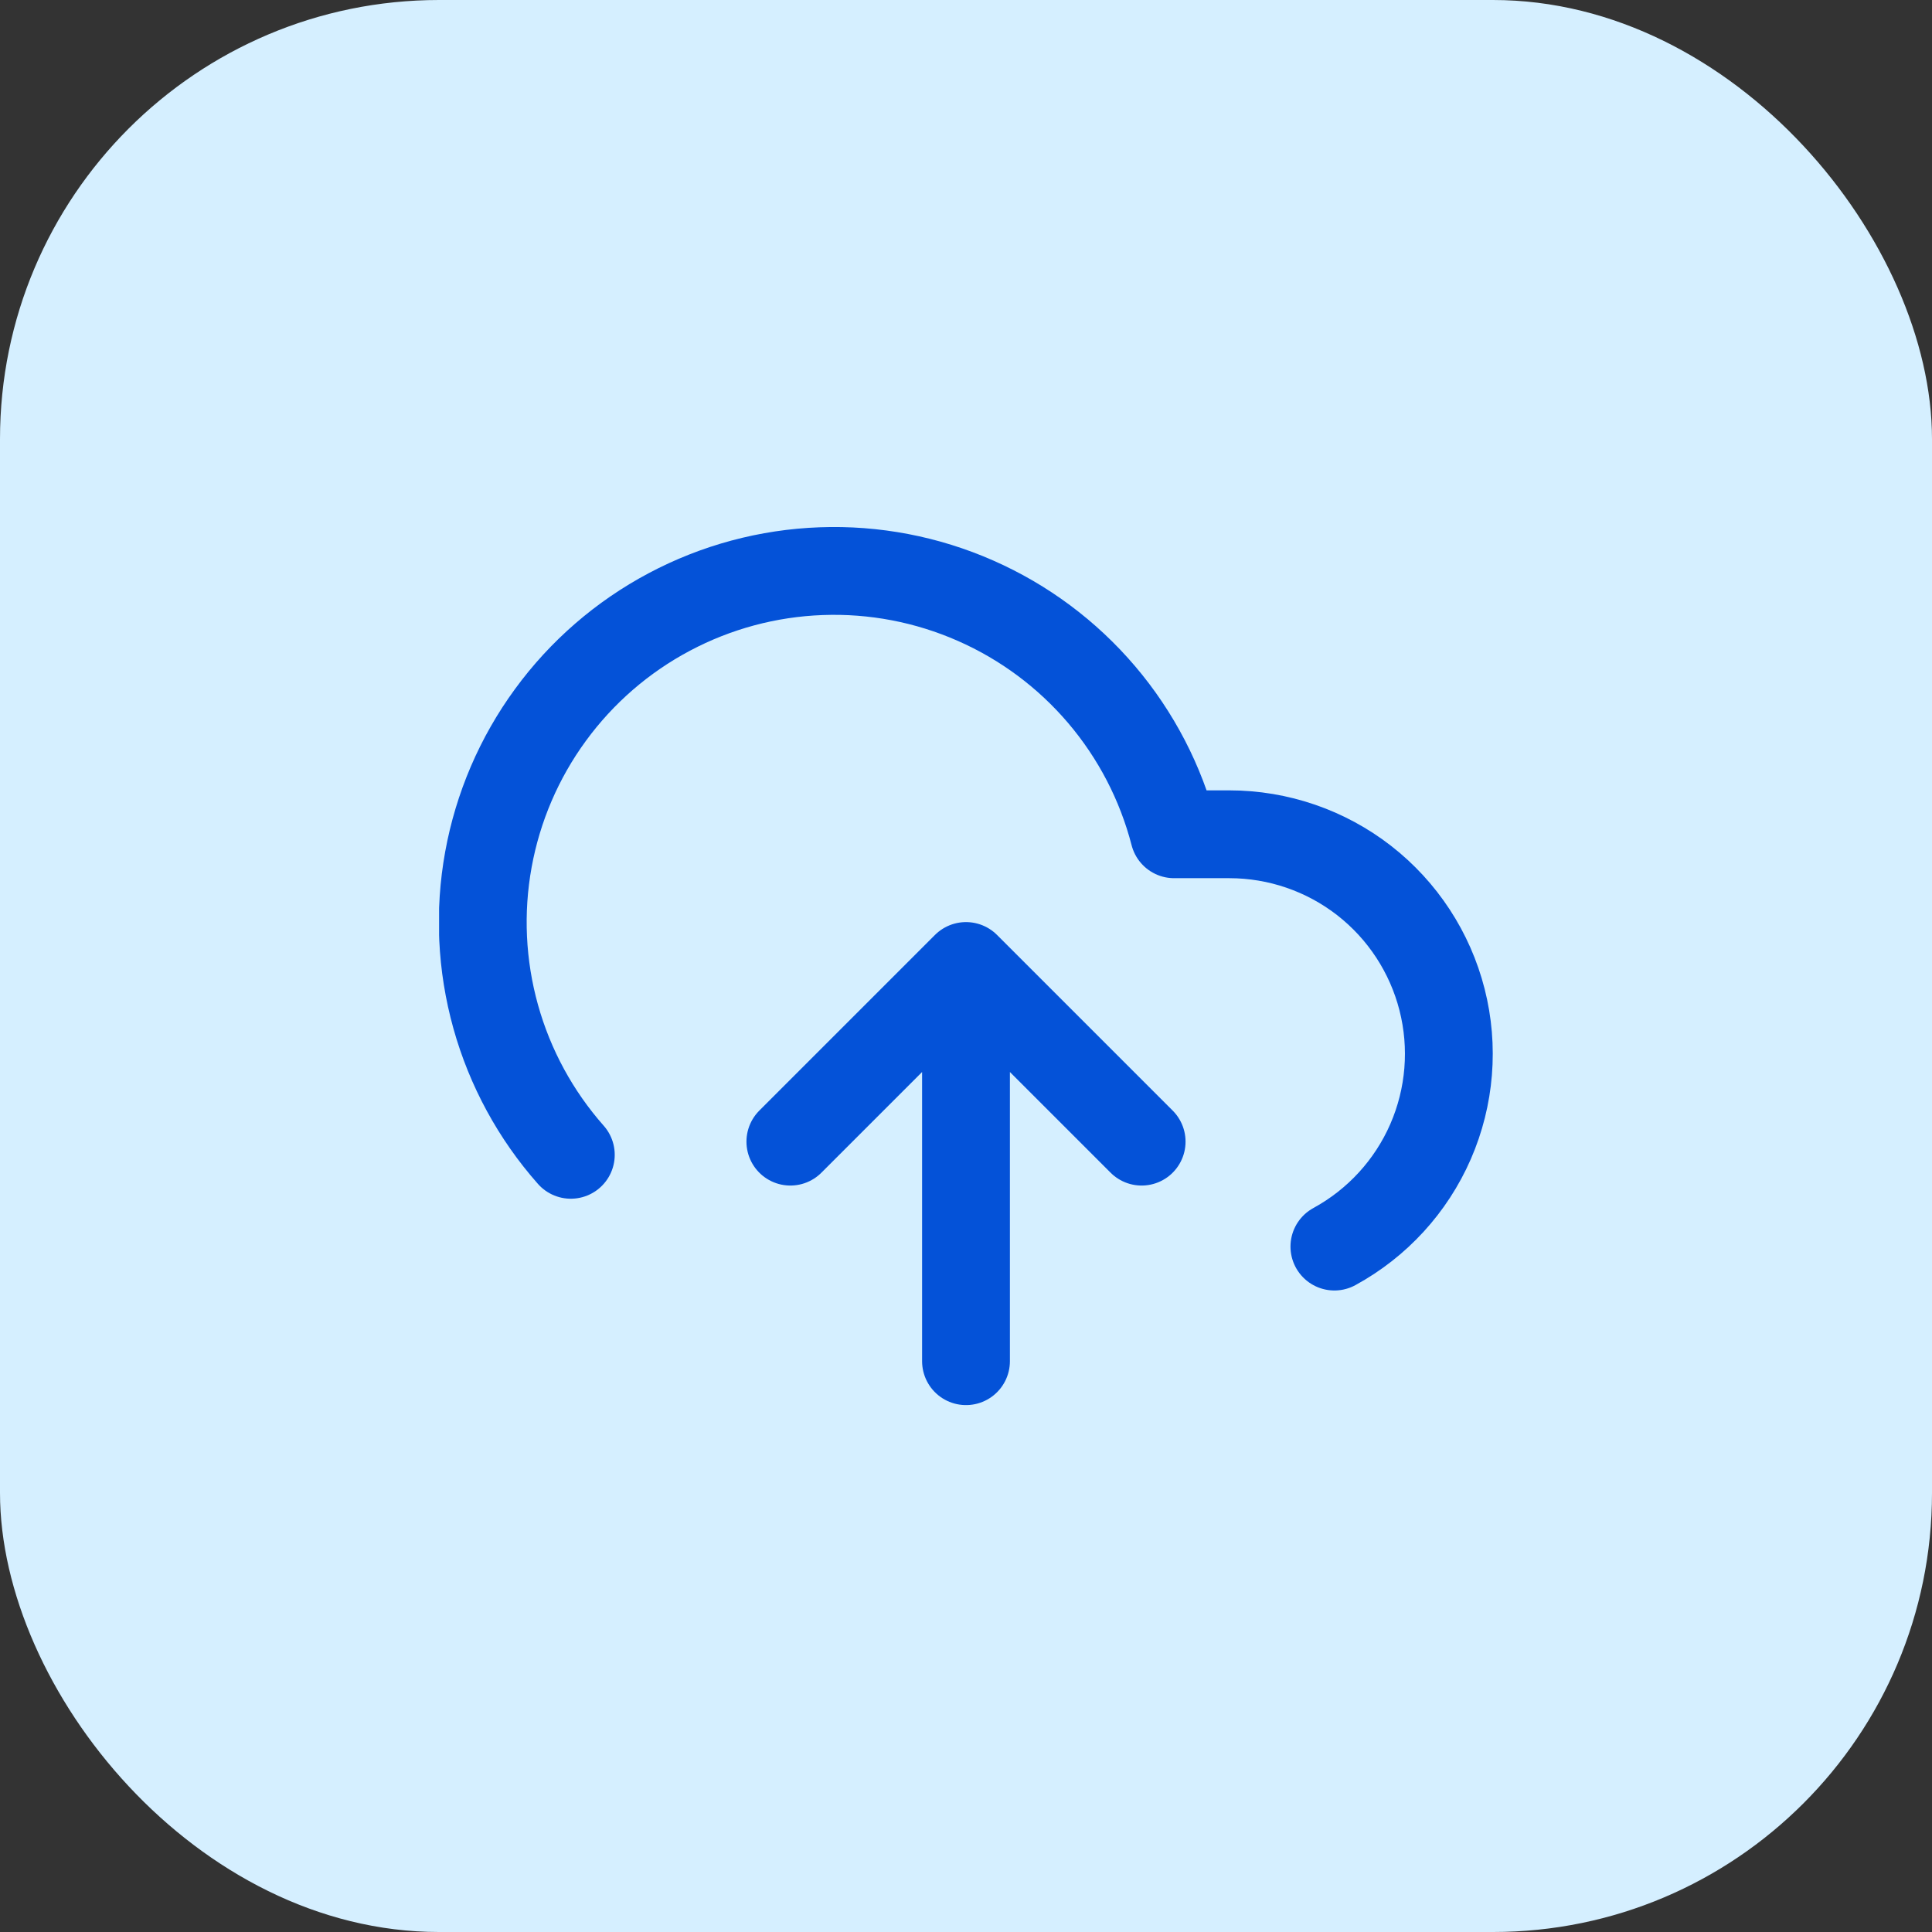 <svg width="44" height="44" viewBox="0 0 44 44" fill="none" xmlns="http://www.w3.org/2000/svg">
<rect x="0" y="0" width="44" height="44" fill="#333333" stroke="none"/>
<rect width="44" height="44" rx="10" fill="#D5EFFF"/>
<g clip-path="url(#clip0_140_22371)">
<path d="M26 26L22 22M22 22L18 26M22 22V31M30.39 28.39C31.365 27.858 32.136 27.017 32.58 25.999C33.024 24.98 33.116 23.843 32.842 22.767C32.568 21.69 31.943 20.735 31.067 20.053C30.19 19.371 29.111 19.001 28 19H26.74C26.437 17.829 25.873 16.742 25.09 15.821C24.307 14.9 23.325 14.168 22.218 13.681C21.111 13.193 19.909 12.963 18.7 13.008C17.492 13.052 16.309 13.37 15.241 13.938C14.173 14.505 13.248 15.307 12.535 16.284C11.821 17.26 11.339 18.386 11.123 19.575C10.907 20.765 10.964 21.988 11.289 23.153C11.614 24.318 12.199 25.394 13 26.3" stroke="#0452D8" stroke-width="2" stroke-linecap="round" stroke-linejoin="round"/>
</g>
<defs>
<clipPath id="clip0_140_22371">
<rect width="24" height="24" fill="white" transform="translate(10 10)"/>
</clipPath>
</defs>
</svg>
